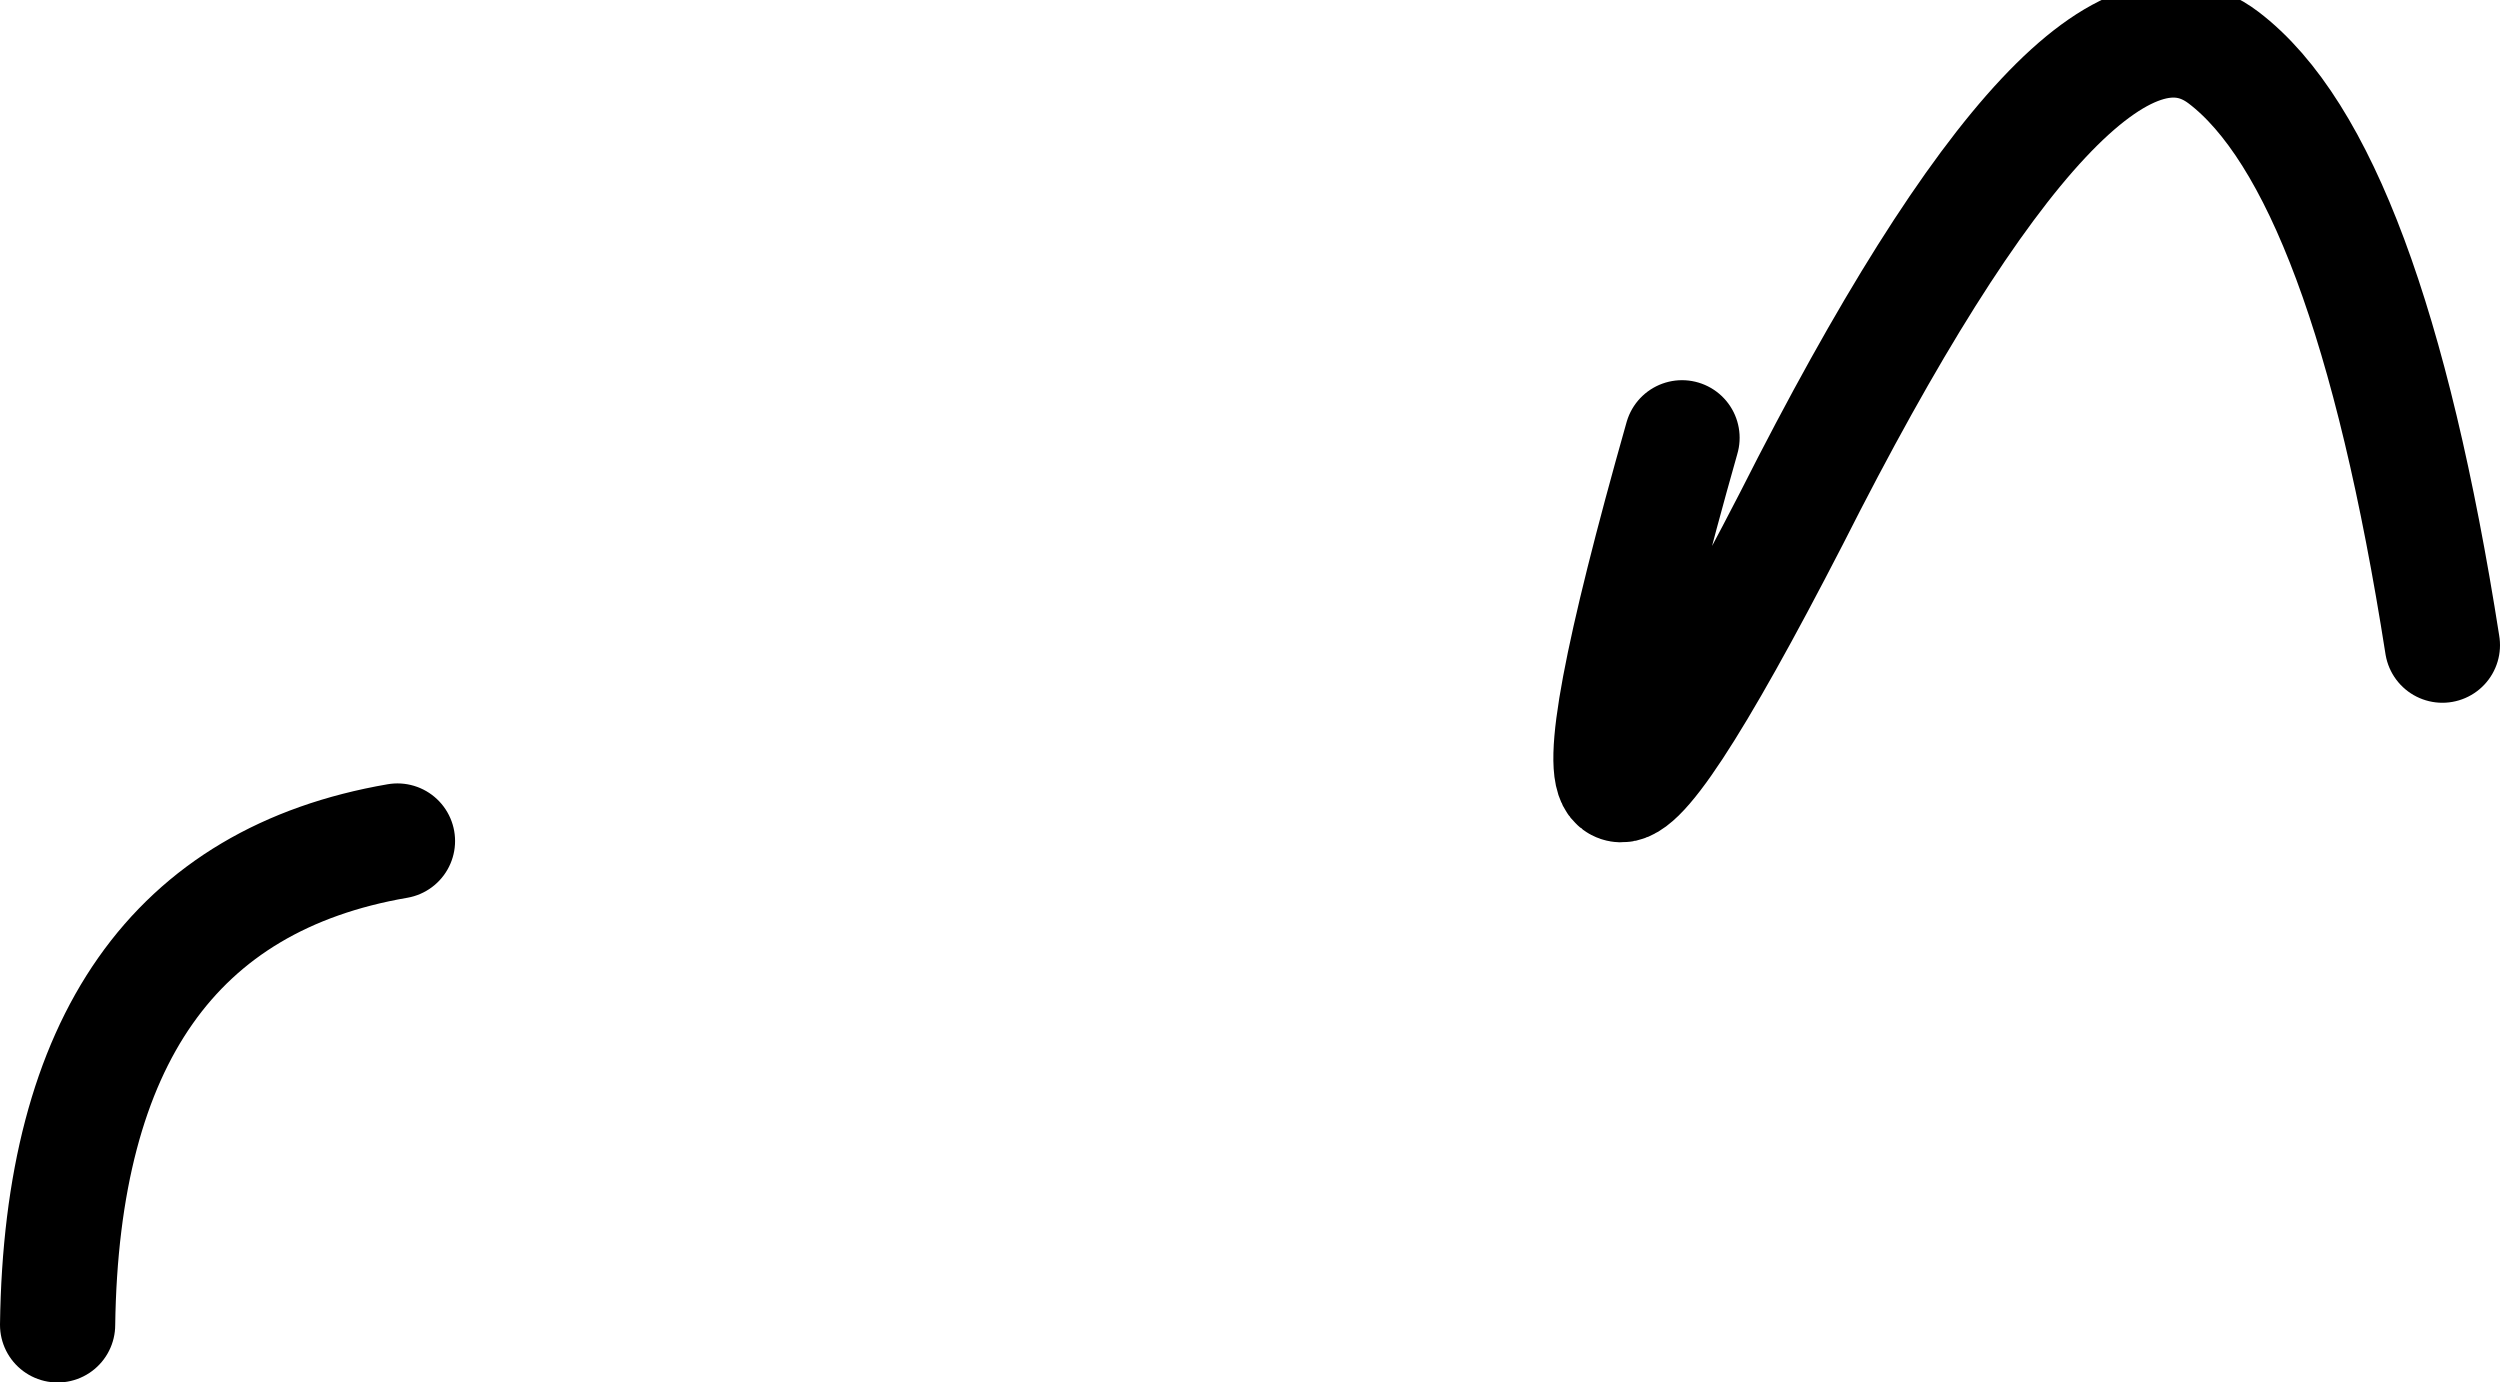 <?xml version="1.0" encoding="UTF-8" standalone="no"?>
<svg xmlns:xlink="http://www.w3.org/1999/xlink" height="12.0px" width="21.7px" xmlns="http://www.w3.org/2000/svg">
  <g transform="matrix(1.0, 0.0, 0.0, 1.0, 21.4, 29.65)">
    <path d="M-0.2 -24.05 Q-0.85 -28.2 -2.1 -29.15 -3.35 -30.1 -5.85 -25.15 -8.4 -20.2 -6.8 -25.85 M-17.95 -22.35 Q-20.85 -21.85 -20.9 -18.15" fill="none" stroke="#000000" stroke-linecap="round" stroke-linejoin="round" stroke-width="1.0"/>
  </g>
</svg>
